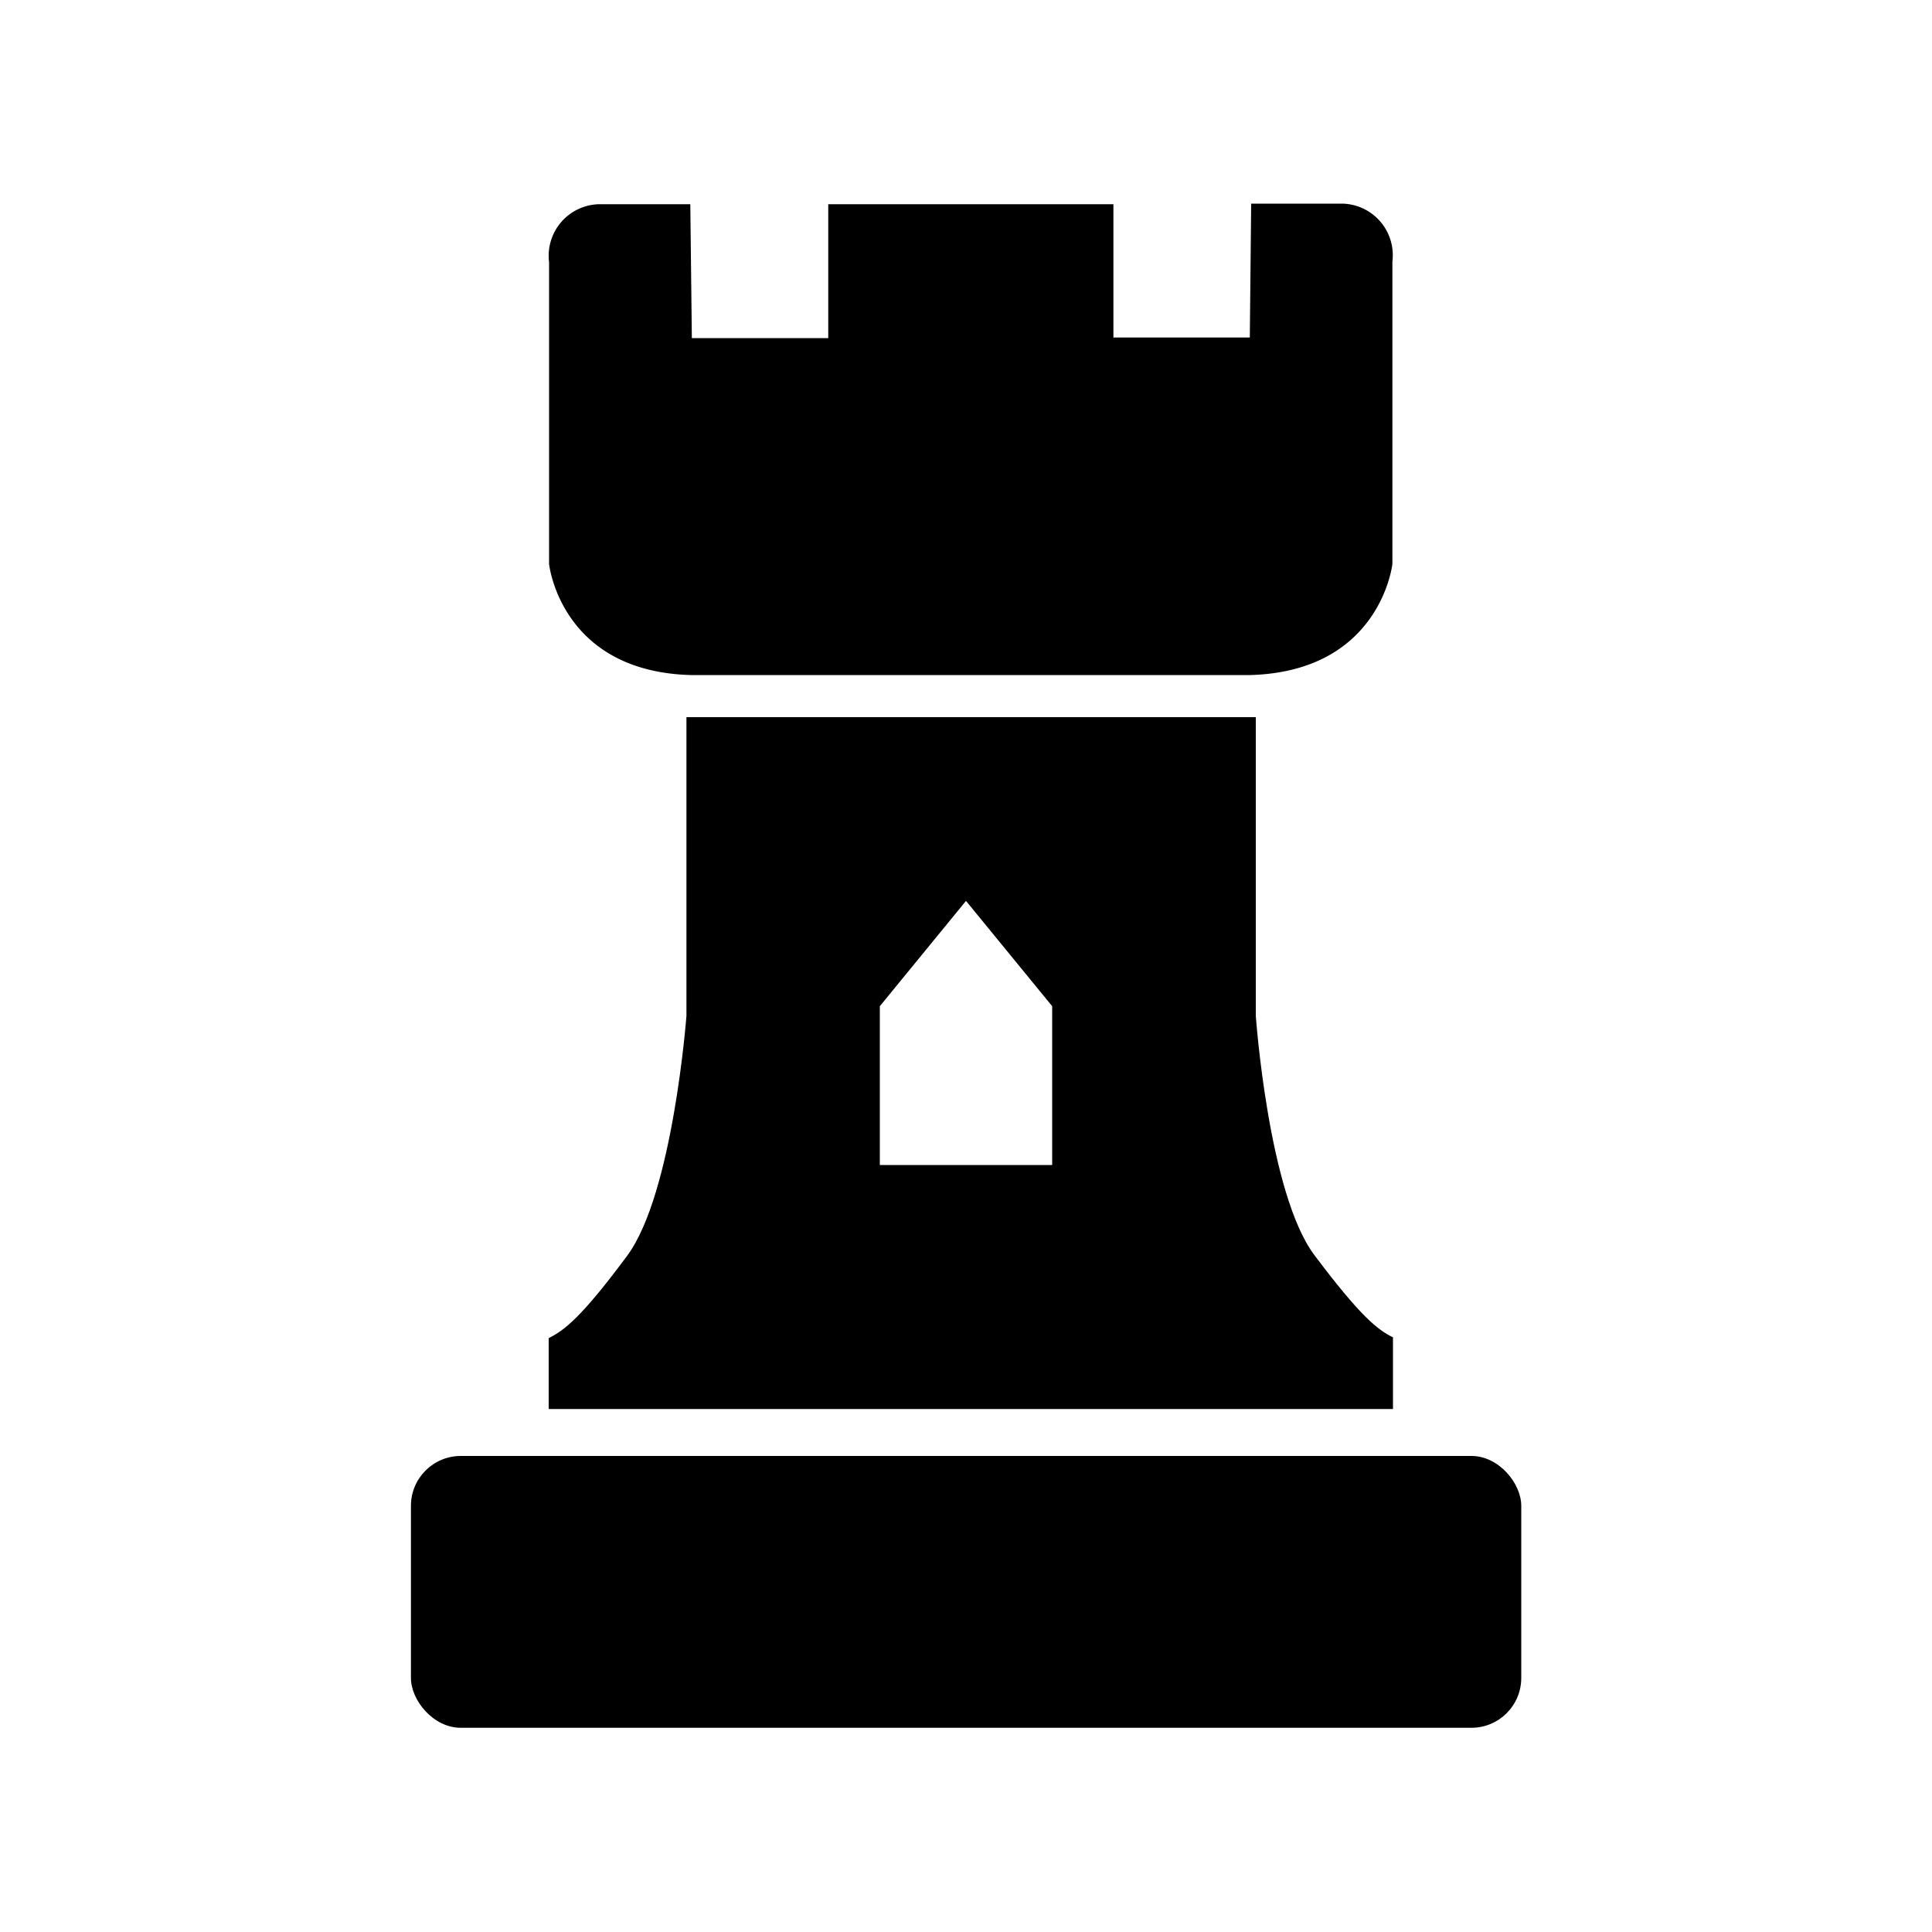 <svg xmlns="http://www.w3.org/2000/svg" id="Layer_1" data-name="Layer 1" viewBox="0 0 100 100"><title>icon_cardset_karazhan</title><rect width="57.47" height="14.07" x="21.27" y="75.36" rx="2.58"/><path d="M35.73,34.94h29c6.74-.2,7.34-5.75,7.34-5.75V13.54a2.67,2.67,0,0,0-2.58-3H64.76l-.07,6.93H57.63V10.57H42.87V17.5H35.81l-.08-6.93H31a2.67,2.67,0,0,0-2.58,3V29.19S29,34.74,35.73,34.94Z"/><path d="M72.1,69.22c-.8-.39-1.69-1.09-4.07-4.26S65,52.58,65,52.58V37.12H35.53V52.58S34.84,61.79,32.46,65s-3.27,3.87-4.06,4.26v3.67H72.1ZM54.46,60.3H45.54V52.08L50,46.63l4.46,5.45Z"/></svg>